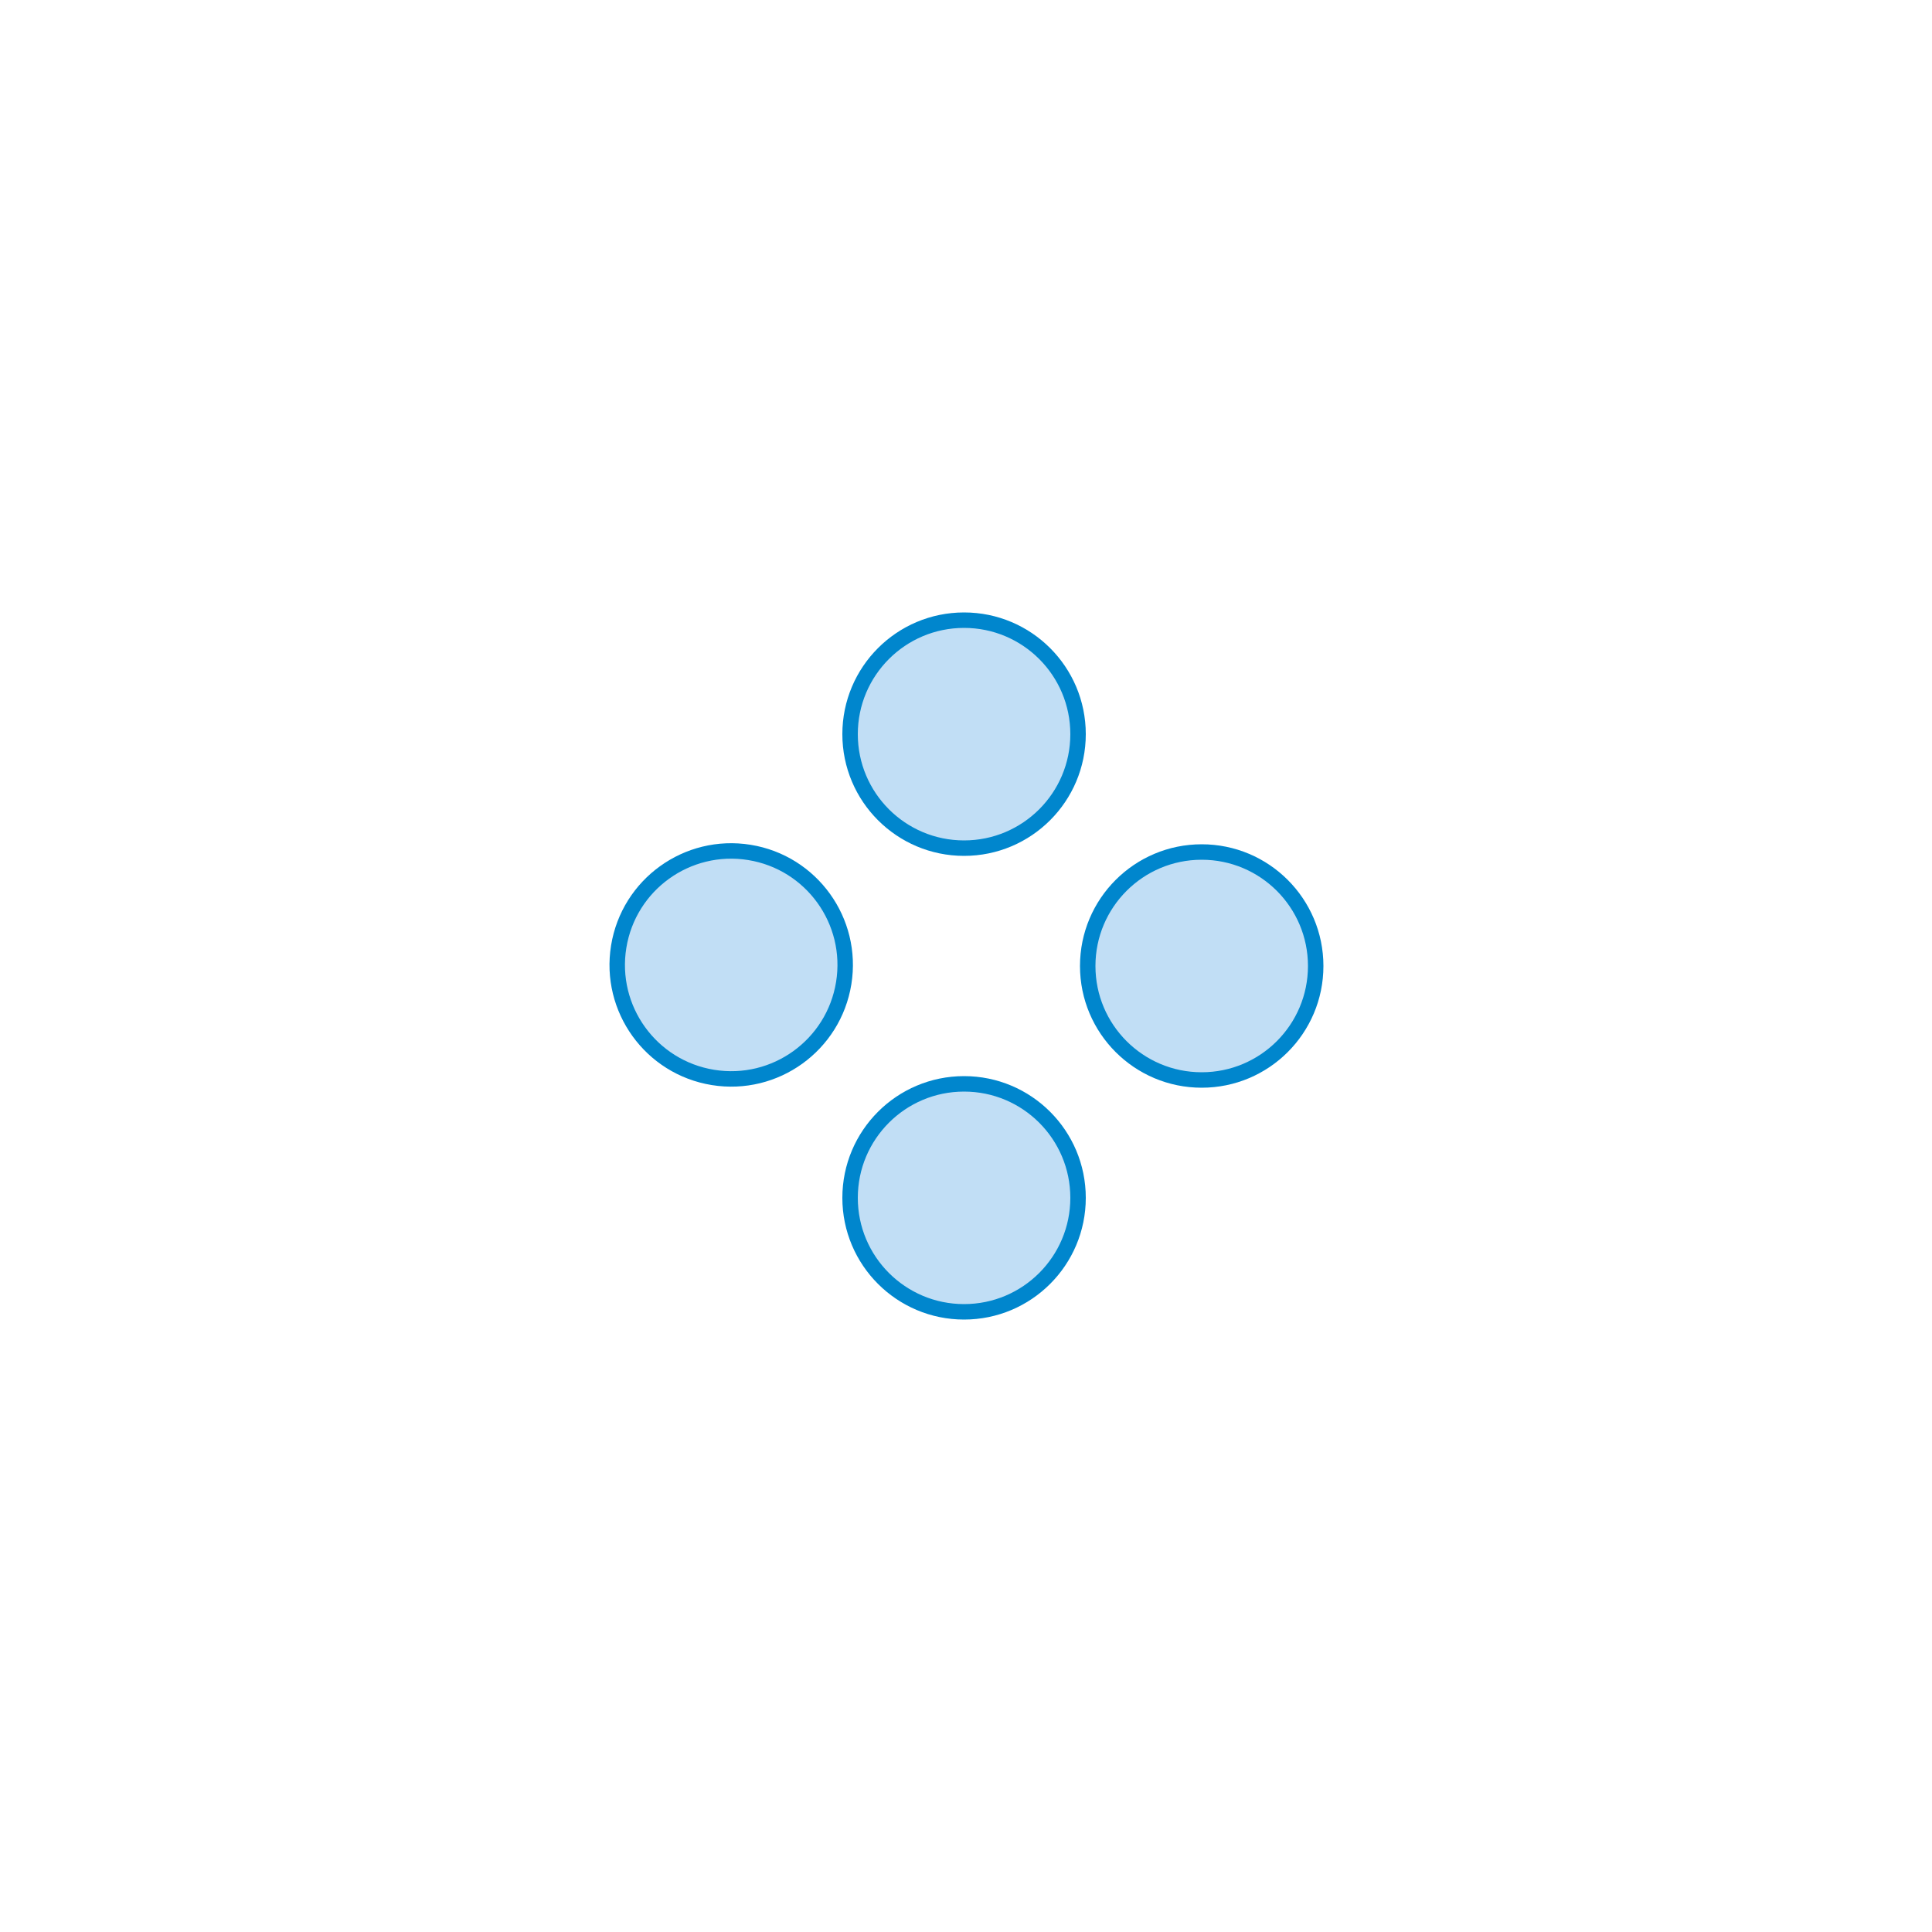 <?xml version="1.0" encoding="utf-8"?>
<!-- Generator: Adobe Illustrator 24.2.3, SVG Export Plug-In . SVG Version: 6.00 Build 0)  -->
<svg version="1.1" id="Layer_1" xmlns="http://www.w3.org/2000/svg" xmlns:xlink="http://www.w3.org/1999/xlink" x="0px" y="0px"
	 viewBox="0 0 100 100" style="enable-background:new 0 0 100 100;" xml:space="preserve">
<style type="text/css">
	.st0{fill:#FFFFFF;}
	.st1{fill:#C1DEF5;stroke:#0086CD;stroke-width:0.8;stroke-linejoin:bevel;}
</style>
<rect class="st0" width="100" height="100"/>
<g>
	<circle class="st1" cx="49.9" cy="38" r="5.9"/>
	<circle class="st1" cx="49.9" cy="62" r="5.9"/>
	<circle class="st1" cx="62.2" cy="50" r="5.9"/>
	<ellipse transform="matrix(0.16 -0.987 0.987 0.16 -17.567 79.352)" class="st1" cx="37.9" cy="50" rx="5.9" ry="5.9"/>
</g>
<g>
	<circle class="st1" cx="37.7" cy="-97.6" r="5.9"/>
	<circle class="st1" cx="37.7" cy="-25.6" r="5.9"/>
	<circle class="st1" cx="50" cy="-85.6" r="5.9"/>
	<circle class="st1" cx="50" cy="-37.6" r="5.9"/>
	<circle class="st1" cx="62.3" cy="-73.6" r="5.9"/>
	<circle class="st1" cx="62.3" cy="-49.6" r="5.9"/>
	<circle class="st1" cx="74.7" cy="-61.6" r="5.9"/>
	<circle class="st1" cx="25.7" cy="-85.6" r="5.9"/>
	<circle class="st1" cx="25.7" cy="-37.6" r="5.9"/>
	<circle class="st1" cx="13.3" cy="-73.6" r="5.9"/>
	<circle class="st1" cx="13.3" cy="-49.6" r="5.9"/>
	<circle class="st1" cx="1" cy="-61.6" r="5.9"/>
</g>
<g>
	<circle class="st1" cx="179.8" cy="31.9" r="5.9"/>
	<circle class="st1" cx="179.8" cy="55.9" r="5.9"/>
	<circle class="st1" cx="192.2" cy="19.9" r="5.9"/>
	<circle class="st1" cx="192.2" cy="67.9" r="5.9"/>
	<circle class="st1" cx="204.5" cy="31.9" r="5.9"/>
	<circle class="st1" cx="204.5" cy="55.9" r="5.9"/>
	<circle class="st1" cx="216.8" cy="43.9" r="5.9"/>
	<circle class="st1" cx="167.8" cy="43.9" r="5.9"/>
</g>
</svg>
